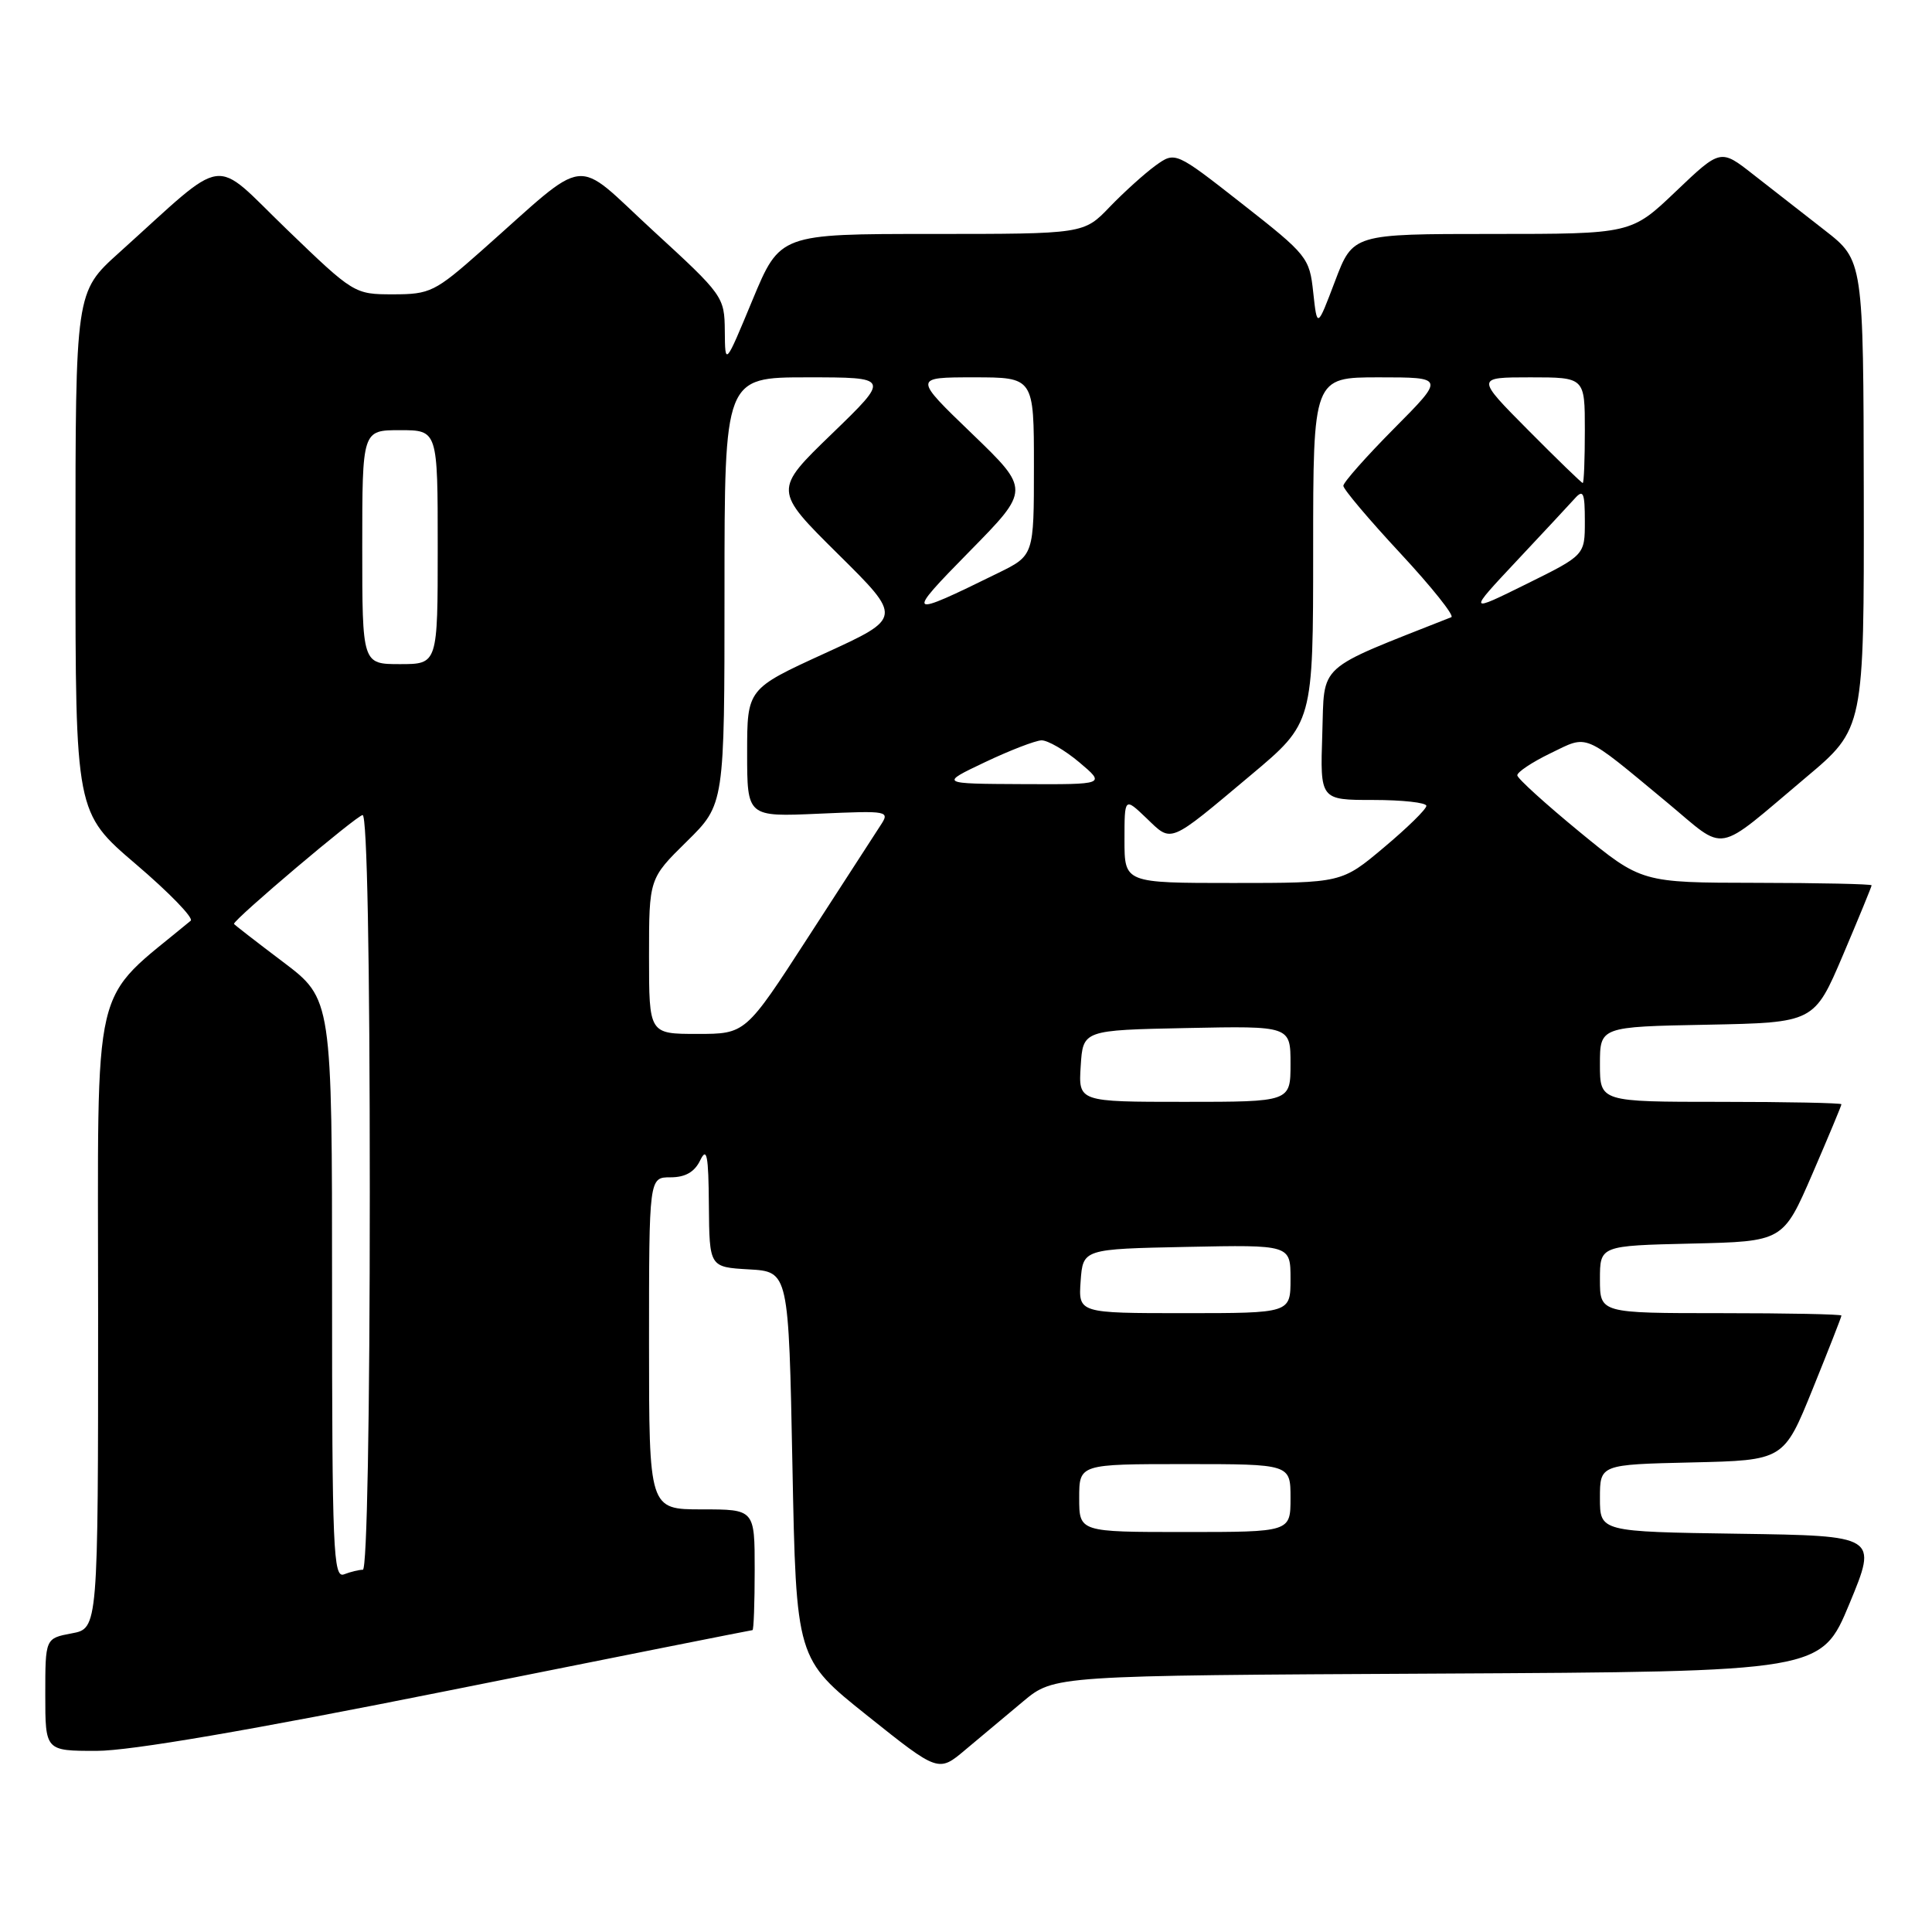 <?xml version="1.0" encoding="UTF-8" standalone="no"?>
<!DOCTYPE svg PUBLIC "-//W3C//DTD SVG 1.1//EN" "http://www.w3.org/Graphics/SVG/1.1/DTD/svg11.dtd" >
<svg xmlns="http://www.w3.org/2000/svg" xmlns:xlink="http://www.w3.org/1999/xlink" version="1.1" viewBox="0 0 256 256">
 <g >
 <path fill="currentColor"
d=" M 135.59 225.43 C 139.68 222.02 139.68 222.02 190.50 221.76 C 241.32 221.50 241.32 221.50 245.06 212.50 C 248.79 203.50 248.79 203.50 230.40 203.23 C 212.00 202.96 212.00 202.96 212.00 198.51 C 212.00 194.06 212.00 194.06 224.18 193.78 C 236.36 193.50 236.36 193.50 240.18 184.07 C 242.28 178.89 244.00 174.50 244.00 174.32 C 244.00 174.14 236.80 174.00 228.00 174.00 C 212.00 174.00 212.00 174.00 212.00 169.53 C 212.00 165.06 212.00 165.06 224.14 164.78 C 236.27 164.50 236.27 164.50 240.14 155.57 C 242.26 150.66 244.00 146.50 244.00 146.32 C 244.00 146.15 236.80 146.00 228.00 146.00 C 212.00 146.00 212.00 146.00 212.00 141.03 C 212.00 136.05 212.00 136.05 226.20 135.78 C 240.39 135.50 240.39 135.50 244.20 126.56 C 246.29 121.64 248.00 117.47 248.00 117.31 C 248.00 117.14 241.14 116.99 232.75 116.98 C 217.50 116.96 217.50 116.96 209.30 110.23 C 204.80 106.53 201.08 103.16 201.05 102.74 C 201.02 102.32 202.99 101.00 205.43 99.82 C 210.53 97.35 209.59 96.95 220.90 106.33 C 228.93 113.00 227.02 113.34 239.29 103.02 C 247.00 96.54 247.00 96.54 246.96 65.52 C 246.91 34.50 246.91 34.50 241.77 30.50 C 238.94 28.30 234.67 24.97 232.30 23.11 C 227.98 19.72 227.98 19.72 222.06 25.36 C 216.15 31.00 216.15 31.00 197.71 31.00 C 179.27 31.00 179.27 31.00 176.90 37.25 C 174.53 43.50 174.53 43.50 174.01 38.75 C 173.52 34.14 173.23 33.78 164.61 27.02 C 155.73 20.06 155.73 20.06 153.11 21.94 C 151.68 22.98 148.95 25.44 147.05 27.41 C 143.61 31.00 143.61 31.00 123.48 31.00 C 103.35 31.00 103.35 31.00 99.71 39.75 C 96.08 48.50 96.08 48.50 96.04 43.87 C 96.00 39.32 95.84 39.10 86.51 30.54 C 75.76 20.66 78.34 20.36 63.77 33.25 C 57.65 38.67 56.98 39.00 52.10 39.00 C 46.96 39.00 46.87 38.94 37.99 30.38 C 27.91 20.66 30.41 20.31 15.75 33.51 C 10.00 38.69 10.00 38.69 10.00 73.18 C 10.00 107.67 10.00 107.67 18.02 114.52 C 22.43 118.28 25.69 121.65 25.27 122.00 C 11.88 133.14 13.00 128.38 13.00 174.01 C 13.00 215.78 13.00 215.78 9.50 216.43 C 6.00 217.09 6.00 217.09 6.00 224.55 C 6.00 232.00 6.00 232.00 12.79 232.00 C 17.27 232.00 33.09 229.29 59.50 224.00 C 81.46 219.60 99.56 216.00 99.71 216.00 C 99.87 216.00 100.00 212.40 100.00 208.00 C 100.00 200.00 100.00 200.00 93.00 200.00 C 86.00 200.00 86.00 200.00 86.00 178.00 C 86.00 156.00 86.00 156.00 88.85 156.00 C 90.81 156.00 92.03 155.30 92.78 153.75 C 93.66 151.93 93.88 153.06 93.93 159.70 C 94.00 167.90 94.00 167.90 99.25 168.20 C 104.50 168.50 104.50 168.50 105.00 194.16 C 105.50 219.81 105.50 219.81 114.92 227.33 C 124.35 234.86 124.35 234.86 127.92 231.85 C 129.89 230.20 133.34 227.31 135.59 225.43 Z  M 44.00 170.79 C 44.00 132.37 44.00 132.37 37.50 127.46 C 33.92 124.76 31.00 122.49 31.00 122.42 C 31.00 121.80 47.32 108.00 48.05 108.00 C 48.64 108.00 49.00 127.05 49.00 158.00 C 49.00 187.70 48.63 208.00 48.08 208.00 C 47.58 208.00 46.45 208.27 45.58 208.61 C 44.16 209.15 44.00 205.42 44.00 170.79 Z  M 143.00 198.50 C 143.00 194.00 143.00 194.00 157.00 194.00 C 171.00 194.00 171.00 194.00 171.00 198.50 C 171.00 203.00 171.00 203.00 157.00 203.00 C 143.00 203.00 143.00 203.00 143.00 198.50 Z  M 143.19 169.75 C 143.50 165.50 143.50 165.50 157.25 165.22 C 171.00 164.94 171.00 164.94 171.00 169.47 C 171.00 174.00 171.00 174.00 156.94 174.00 C 142.89 174.00 142.89 174.00 143.19 169.75 Z  M 143.20 141.25 C 143.50 136.50 143.50 136.50 157.25 136.22 C 171.00 135.94 171.00 135.94 171.00 140.97 C 171.00 146.00 171.00 146.00 156.95 146.00 C 142.89 146.00 142.89 146.00 143.20 141.25 Z  M 86.00 126.71 C 86.00 116.42 86.00 116.42 91.00 111.50 C 96.00 106.58 96.00 106.58 96.00 78.29 C 96.00 50.00 96.00 50.00 106.98 50.00 C 117.96 50.00 117.96 50.00 110.23 57.48 C 102.50 64.95 102.50 64.95 111.04 73.41 C 119.58 81.86 119.58 81.86 109.29 86.57 C 99.00 91.28 99.00 91.28 99.00 99.76 C 99.00 108.24 99.00 108.24 108.48 107.82 C 117.84 107.41 117.95 107.43 116.62 109.45 C 115.89 110.58 111.58 117.24 107.04 124.25 C 98.79 137.00 98.79 137.00 92.40 137.00 C 86.00 137.00 86.00 137.00 86.00 126.71 Z  M 149.00 111.31 C 149.00 105.63 149.00 105.63 151.92 108.42 C 155.32 111.69 154.76 111.92 165.75 102.70 C 174.00 95.78 174.00 95.78 174.00 72.89 C 174.00 50.00 174.00 50.00 182.72 50.00 C 191.45 50.00 191.45 50.00 184.72 56.78 C 181.03 60.50 178.00 63.92 178.00 64.37 C 178.00 64.82 181.40 68.85 185.56 73.32 C 189.72 77.80 192.75 81.60 192.31 81.78 C 174.19 88.95 175.53 87.74 175.21 97.25 C 174.92 106.00 174.92 106.00 181.96 106.00 C 185.83 106.00 189.00 106.35 189.00 106.78 C 189.00 107.22 186.48 109.69 183.39 112.28 C 177.78 117.00 177.78 117.00 163.39 117.00 C 149.00 117.00 149.00 117.00 149.00 111.31 Z  M 130.50 101.00 C 133.80 99.43 137.18 98.13 138.00 98.10 C 138.82 98.08 141.07 99.38 143.00 101.00 C 146.50 103.95 146.50 103.95 135.50 103.90 C 124.50 103.85 124.50 103.85 130.50 101.00 Z  M 48.00 72.50 C 48.00 57.00 48.00 57.00 53.00 57.00 C 58.00 57.00 58.00 57.00 58.00 72.50 C 58.00 88.00 58.00 88.00 53.00 88.00 C 48.00 88.00 48.00 88.00 48.00 72.50 Z  M 128.50 73.03 C 136.50 64.89 136.50 64.89 128.77 57.44 C 121.04 50.00 121.04 50.00 129.02 50.00 C 137.00 50.00 137.00 50.00 137.00 61.80 C 137.00 73.60 137.00 73.60 132.25 75.93 C 120.04 81.93 119.88 81.80 128.50 73.03 Z  M 200.93 74.36 C 204.47 70.59 207.96 66.84 208.68 66.04 C 209.79 64.80 210.00 65.27 210.00 69.07 C 210.00 73.56 210.00 73.56 202.25 77.39 C 194.50 81.22 194.50 81.22 200.93 74.36 Z  M 202.50 57.00 C 195.55 50.00 195.55 50.00 202.78 50.00 C 210.00 50.00 210.00 50.00 210.00 57.00 C 210.00 60.85 209.88 64.00 209.72 64.00 C 209.57 64.00 206.32 60.85 202.50 57.00 Z "/>
</g>
</svg>